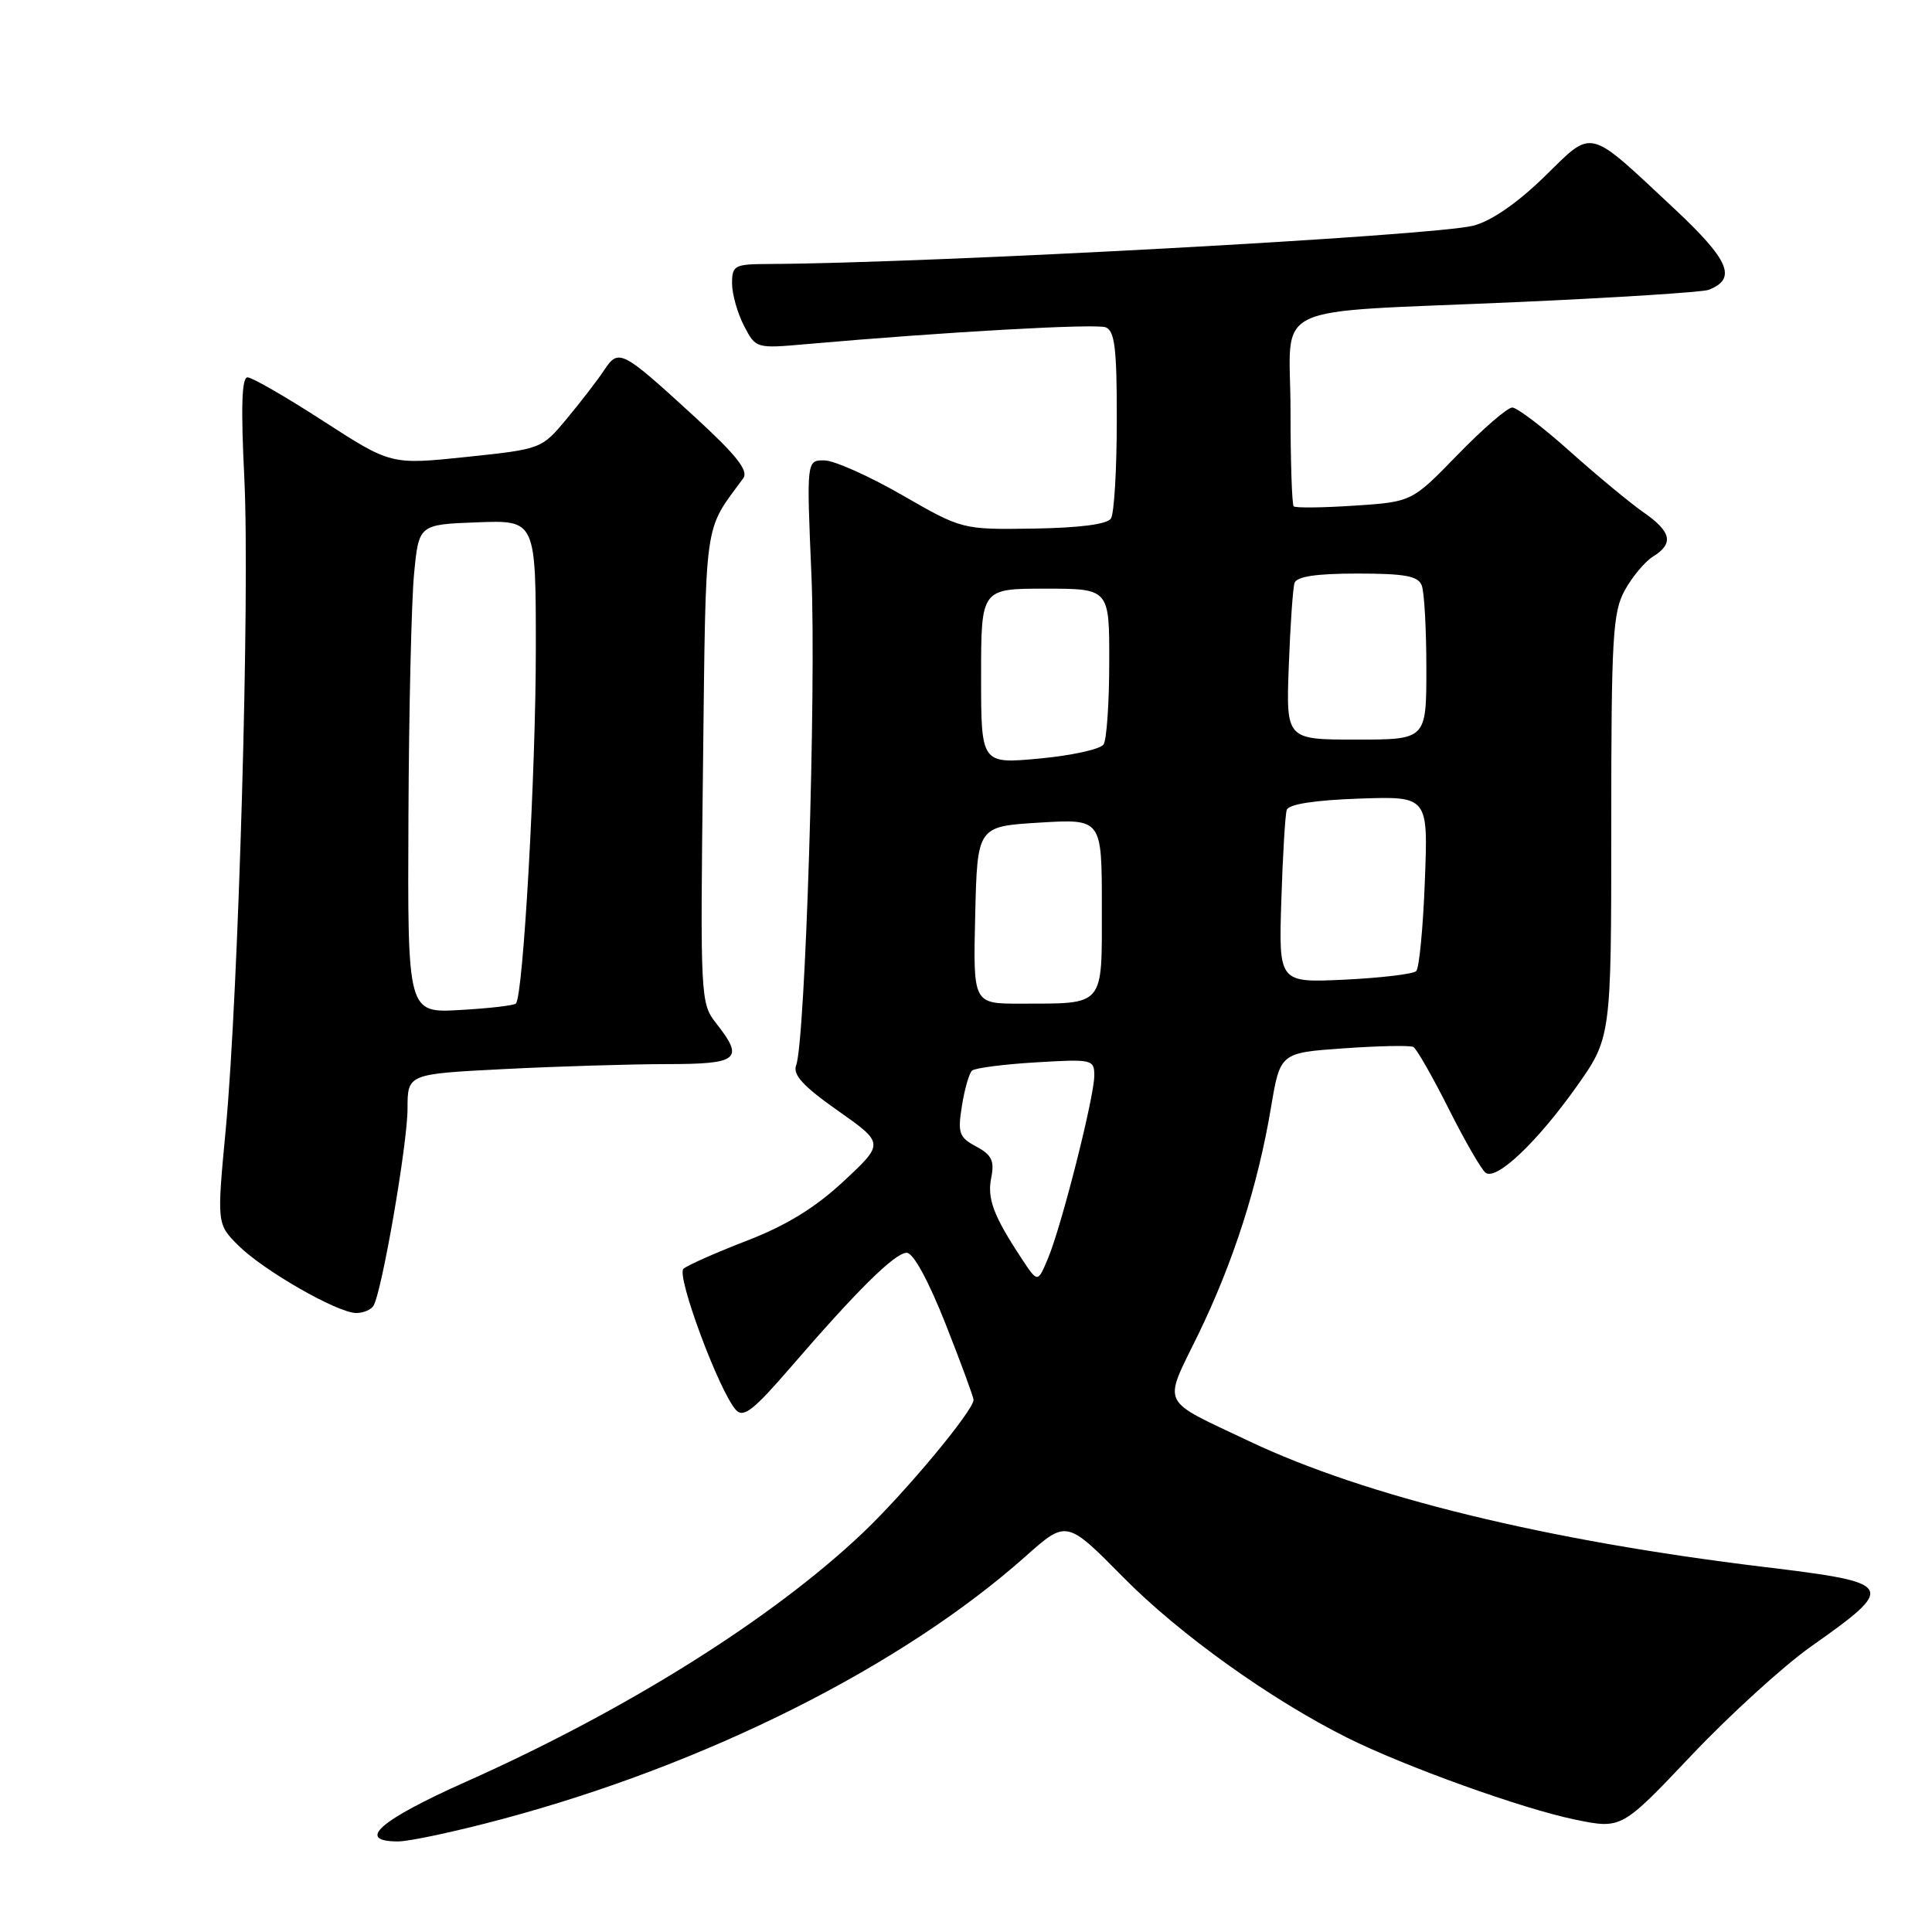 <?xml version="1.0" encoding="UTF-8" standalone="no"?>
<!DOCTYPE svg PUBLIC "-//W3C//DTD SVG 1.1//EN" "http://www.w3.org/Graphics/SVG/1.1/DTD/svg11.dtd" >
<svg xmlns="http://www.w3.org/2000/svg" xmlns:xlink="http://www.w3.org/1999/xlink" version="1.1" viewBox="0 0 256 256">
 <g >
 <path fill="currentColor"
d=" M 66.61 241.02 C 93.70 233.76 119.53 220.78 135.91 206.21 C 141.33 201.39 141.33 201.39 148.91 209.07 C 156.30 216.55 168.37 225.19 178.50 230.25 C 186.09 234.05 201.75 239.68 208.68 241.10 C 214.86 242.37 214.86 242.37 224.09 232.63 C 229.16 227.27 236.28 220.79 239.90 218.22 C 251.41 210.10 251.20 209.74 233.75 207.63 C 204.88 204.14 180.99 198.31 165.51 190.96 C 153.54 185.28 154.09 186.43 158.76 176.85 C 163.42 167.26 166.66 157.18 168.41 146.77 C 169.63 139.50 169.63 139.50 178.06 138.91 C 182.70 138.58 186.85 138.50 187.28 138.73 C 187.70 138.96 189.83 142.68 192.00 147.00 C 194.17 151.32 196.37 155.11 196.89 155.43 C 198.38 156.35 203.65 151.35 208.78 144.15 C 213.50 137.52 213.50 137.52 213.50 109.51 C 213.50 84.53 213.69 81.15 215.28 78.24 C 216.26 76.45 217.95 74.42 219.03 73.75 C 221.82 72.01 221.49 70.47 217.75 67.87 C 215.96 66.62 211.58 62.99 208.01 59.80 C 204.45 56.61 201.01 54.00 200.38 54.00 C 199.75 54.00 196.49 56.81 193.15 60.25 C 187.08 66.50 187.08 66.50 179.46 67.00 C 175.27 67.28 171.65 67.32 171.42 67.09 C 171.19 66.86 171.00 61.14 171.00 54.38 C 171.00 39.78 167.33 41.53 201.21 40.02 C 214.25 39.44 225.58 38.71 226.39 38.41 C 230.20 36.94 229.17 34.50 221.84 27.64 C 210.20 16.76 211.19 17.01 204.62 23.43 C 201.05 26.91 197.62 29.28 195.24 29.90 C 190.04 31.25 123.14 34.89 101.75 34.98 C 97.33 35.00 97.00 35.18 97.00 37.55 C 97.00 38.95 97.71 41.47 98.57 43.14 C 100.14 46.18 100.17 46.19 106.82 45.60 C 125.22 43.98 145.19 42.86 146.51 43.37 C 147.71 43.83 148.00 46.20 147.98 55.72 C 147.98 62.20 147.63 68.04 147.21 68.70 C 146.72 69.47 143.09 69.94 136.97 70.04 C 127.50 70.18 127.50 70.18 119.52 65.59 C 115.14 63.07 110.50 61.00 109.21 61.00 C 106.87 61.00 106.87 61.00 107.52 76.25 C 108.17 91.40 106.71 137.99 105.49 141.17 C 105.02 142.40 106.44 143.95 111.01 147.16 C 117.17 151.50 117.17 151.50 111.80 156.51 C 108.02 160.03 104.21 162.37 98.96 164.40 C 94.86 165.98 91.08 167.66 90.56 168.12 C 89.58 169.01 95.30 184.39 97.52 186.83 C 98.50 187.91 99.84 186.87 104.62 181.34 C 113.58 170.94 118.59 166.00 120.15 166.00 C 121.01 166.00 123.03 169.70 125.29 175.42 C 127.33 180.59 129.00 185.13 129.00 185.49 C 129.00 186.90 119.95 197.77 114.37 203.07 C 102.37 214.47 83.08 226.57 61.75 236.09 C 50.27 241.21 47.09 244.00 52.75 244.00 C 54.26 244.00 60.50 242.66 66.61 241.02 Z  M 49.48 173.03 C 50.60 171.23 54.00 151.54 54.00 146.91 C 54.00 142.31 54.00 142.31 66.75 141.66 C 73.76 141.30 83.44 141.01 88.25 141.00 C 97.91 141.00 98.66 140.38 94.89 135.58 C 92.82 132.96 92.78 132.23 93.15 101.64 C 93.55 68.08 93.20 70.59 98.48 63.38 C 99.22 62.38 97.61 60.34 92.09 55.27 C 82.36 46.35 81.98 46.15 80.06 49.04 C 79.20 50.34 76.98 53.22 75.13 55.45 C 71.76 59.50 71.76 59.50 61.79 60.55 C 51.81 61.59 51.81 61.59 42.85 55.80 C 37.92 52.61 33.40 50.00 32.80 50.00 C 32.03 50.00 31.91 53.96 32.37 63.25 C 33.13 78.62 31.62 131.39 29.91 149.67 C 28.73 162.19 28.73 162.19 31.61 165.06 C 34.94 168.36 44.70 173.96 47.19 173.98 C 48.12 173.99 49.15 173.56 49.48 173.03 Z  M 135.36 166.75 C 131.63 161.08 130.78 158.83 131.35 156.02 C 131.79 153.81 131.40 153.02 129.35 151.92 C 127.08 150.70 126.88 150.14 127.46 146.53 C 127.81 144.31 128.42 142.21 128.80 141.86 C 129.19 141.52 132.99 141.02 137.25 140.77 C 144.73 140.32 145.00 140.38 145.00 142.52 C 145.00 145.34 140.67 162.45 138.86 166.75 C 137.50 170.00 137.50 170.00 135.36 166.75 Z  M 129.22 121.25 C 129.50 109.50 129.50 109.50 137.75 109.00 C 146.00 108.50 146.00 108.50 146.00 120.13 C 146.00 133.54 146.48 132.96 135.22 132.99 C 128.94 133.00 128.94 133.00 129.22 121.25 Z  M 169.78 119.36 C 169.97 113.39 170.29 107.97 170.50 107.32 C 170.75 106.56 174.16 106.03 180.06 105.82 C 189.24 105.50 189.24 105.50 188.80 116.73 C 188.57 122.91 188.05 128.28 187.66 128.67 C 187.27 129.07 183.01 129.57 178.19 129.81 C 169.44 130.22 169.44 130.22 169.78 119.36 Z  M 130.00 89.62 C 130.00 78.00 130.00 78.00 138.50 78.00 C 147.00 78.00 147.00 78.00 146.98 87.75 C 146.98 93.11 146.64 98.01 146.23 98.64 C 145.83 99.27 142.01 100.11 137.75 100.51 C 130.00 101.23 130.00 101.23 130.00 89.62 Z  M 170.77 88.25 C 170.97 82.89 171.31 77.94 171.53 77.25 C 171.81 76.39 174.40 76.00 179.86 76.00 C 186.17 76.00 187.91 76.32 188.39 77.58 C 188.73 78.45 189.00 83.40 189.00 88.58 C 189.00 98.00 189.00 98.00 179.70 98.00 C 170.41 98.00 170.41 98.00 170.77 88.25 Z  M 54.12 108.36 C 54.18 94.14 54.52 79.58 54.87 76.00 C 55.50 69.50 55.50 69.50 63.25 69.21 C 71.00 68.92 71.00 68.92 71.00 86.02 C 71.00 102.39 69.33 131.98 68.36 132.97 C 68.10 133.23 64.77 133.62 60.95 133.83 C 54.00 134.23 54.00 134.23 54.12 108.36 Z "/>
</g>
</svg>